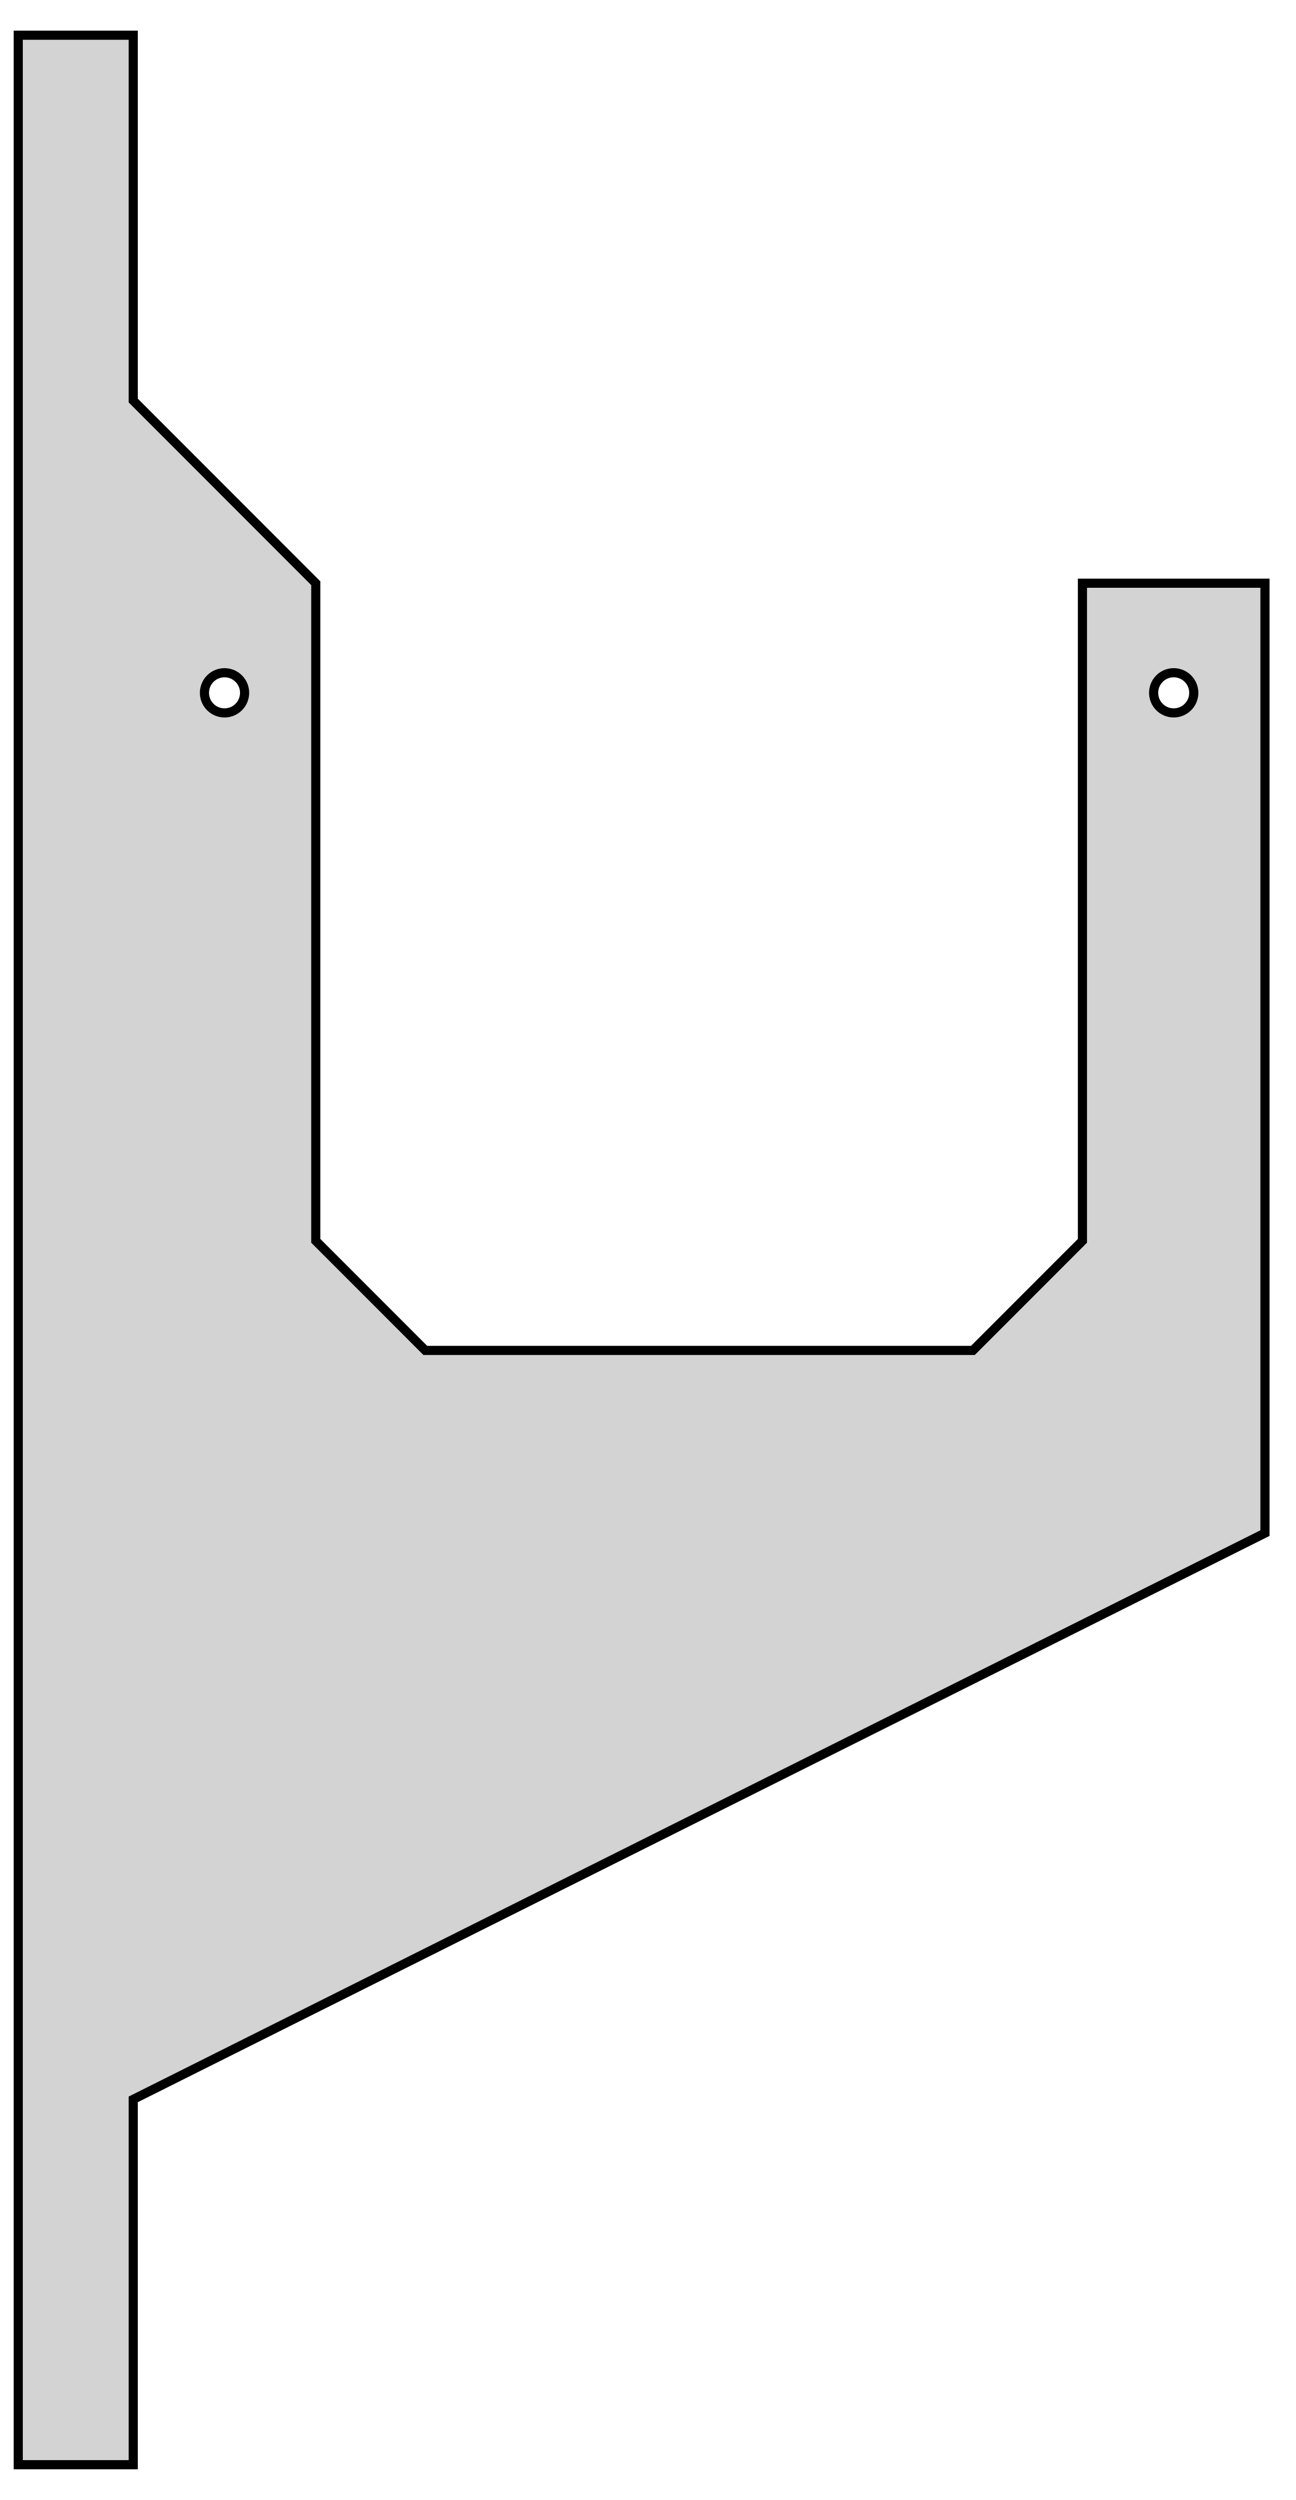 <?xml version="1.0" standalone="no"?>
<!DOCTYPE svg PUBLIC "-//W3C//DTD SVG 1.1//EN" "http://www.w3.org/Graphics/SVG/1.1/DTD/svg11.dtd">
<svg width="69" height="133" viewBox="-1 -134 71 135" xmlns="http://www.w3.org/2000/svg" version="1.1">
<title>OpenSCAD Model</title>
<path d="
M 6.3,-20 L 68.3,-51 L 68.3,-103 L 58.3,-103 L 58.3,-67 L 52.3,-61
 L 22.3,-61 L 16.3,-67 L 16.3,-103 L 6.3,-113 L 6.3,-133 L 0,-133
 L 0,-0 L 6.3,-0 z
M 63.3,-95.9 L 63.223,-95.903 L 63.147,-95.911 L 63.071,-95.924 L 62.997,-95.943 L 62.924,-95.966
 L 62.853,-95.995 L 62.784,-96.029 L 62.717,-96.067 L 62.653,-96.11 L 62.593,-96.157 L 62.536,-96.209
 L 62.483,-96.264 L 62.433,-96.323 L 62.388,-96.385 L 62.347,-96.45 L 62.311,-96.518 L 62.28,-96.588
 L 62.254,-96.66 L 62.233,-96.734 L 62.217,-96.809 L 62.206,-96.885 L 62.201,-96.962 L 62.201,-97.038
 L 62.206,-97.115 L 62.217,-97.191 L 62.233,-97.266 L 62.254,-97.34 L 62.28,-97.412 L 62.311,-97.482
 L 62.347,-97.55 L 62.388,-97.615 L 62.433,-97.677 L 62.483,-97.736 L 62.536,-97.791 L 62.593,-97.843
 L 62.653,-97.89 L 62.717,-97.933 L 62.784,-97.971 L 62.853,-98.005 L 62.924,-98.034 L 62.997,-98.057
 L 63.071,-98.076 L 63.147,-98.089 L 63.223,-98.097 L 63.3,-98.1 L 63.377,-98.097 L 63.453,-98.089
 L 63.529,-98.076 L 63.603,-98.057 L 63.676,-98.034 L 63.747,-98.005 L 63.816,-97.971 L 63.883,-97.933
 L 63.947,-97.89 L 64.007,-97.843 L 64.064,-97.791 L 64.117,-97.736 L 64.167,-97.677 L 64.212,-97.615
 L 64.253,-97.55 L 64.289,-97.482 L 64.32,-97.412 L 64.346,-97.34 L 64.367,-97.266 L 64.383,-97.191
 L 64.394,-97.115 L 64.399,-97.038 L 64.399,-96.962 L 64.394,-96.885 L 64.383,-96.809 L 64.367,-96.734
 L 64.346,-96.66 L 64.32,-96.588 L 64.289,-96.518 L 64.253,-96.45 L 64.212,-96.385 L 64.167,-96.323
 L 64.117,-96.264 L 64.064,-96.209 L 64.007,-96.157 L 63.947,-96.11 L 63.883,-96.067 L 63.816,-96.029
 L 63.747,-95.995 L 63.676,-95.966 L 63.603,-95.943 L 63.529,-95.924 L 63.453,-95.911 L 63.377,-95.903
 z
M 11.3,-95.9 L 11.223,-95.903 L 11.147,-95.911 L 11.071,-95.924 L 10.997,-95.943 L 10.924,-95.966
 L 10.853,-95.995 L 10.784,-96.029 L 10.717,-96.067 L 10.653,-96.11 L 10.593,-96.157 L 10.536,-96.209
 L 10.482,-96.264 L 10.433,-96.323 L 10.388,-96.385 L 10.347,-96.45 L 10.311,-96.518 L 10.28,-96.588
 L 10.254,-96.66 L 10.233,-96.734 L 10.217,-96.809 L 10.206,-96.885 L 10.201,-96.962 L 10.201,-97.038
 L 10.206,-97.115 L 10.217,-97.191 L 10.233,-97.266 L 10.254,-97.34 L 10.28,-97.412 L 10.311,-97.482
 L 10.347,-97.55 L 10.388,-97.615 L 10.433,-97.677 L 10.482,-97.736 L 10.536,-97.791 L 10.593,-97.843
 L 10.653,-97.89 L 10.717,-97.933 L 10.784,-97.971 L 10.853,-98.005 L 10.924,-98.034 L 10.997,-98.057
 L 11.071,-98.076 L 11.147,-98.089 L 11.223,-98.097 L 11.3,-98.1 L 11.377,-98.097 L 11.453,-98.089
 L 11.529,-98.076 L 11.603,-98.057 L 11.676,-98.034 L 11.747,-98.005 L 11.816,-97.971 L 11.883,-97.933
 L 11.947,-97.89 L 12.007,-97.843 L 12.064,-97.791 L 12.117,-97.736 L 12.167,-97.677 L 12.212,-97.615
 L 12.253,-97.55 L 12.289,-97.482 L 12.32,-97.412 L 12.346,-97.34 L 12.367,-97.266 L 12.383,-97.191
 L 12.394,-97.115 L 12.399,-97.038 L 12.399,-96.962 L 12.394,-96.885 L 12.383,-96.809 L 12.367,-96.734
 L 12.346,-96.66 L 12.32,-96.588 L 12.289,-96.518 L 12.253,-96.45 L 12.212,-96.385 L 12.167,-96.323
 L 12.117,-96.264 L 12.064,-96.209 L 12.007,-96.157 L 11.947,-96.11 L 11.883,-96.067 L 11.816,-96.029
 L 11.747,-95.995 L 11.676,-95.966 L 11.603,-95.943 L 11.529,-95.924 L 11.453,-95.911 L 11.377,-95.903
 z
" stroke="black" fill="lightgray" stroke-width="0.5"/></svg>

